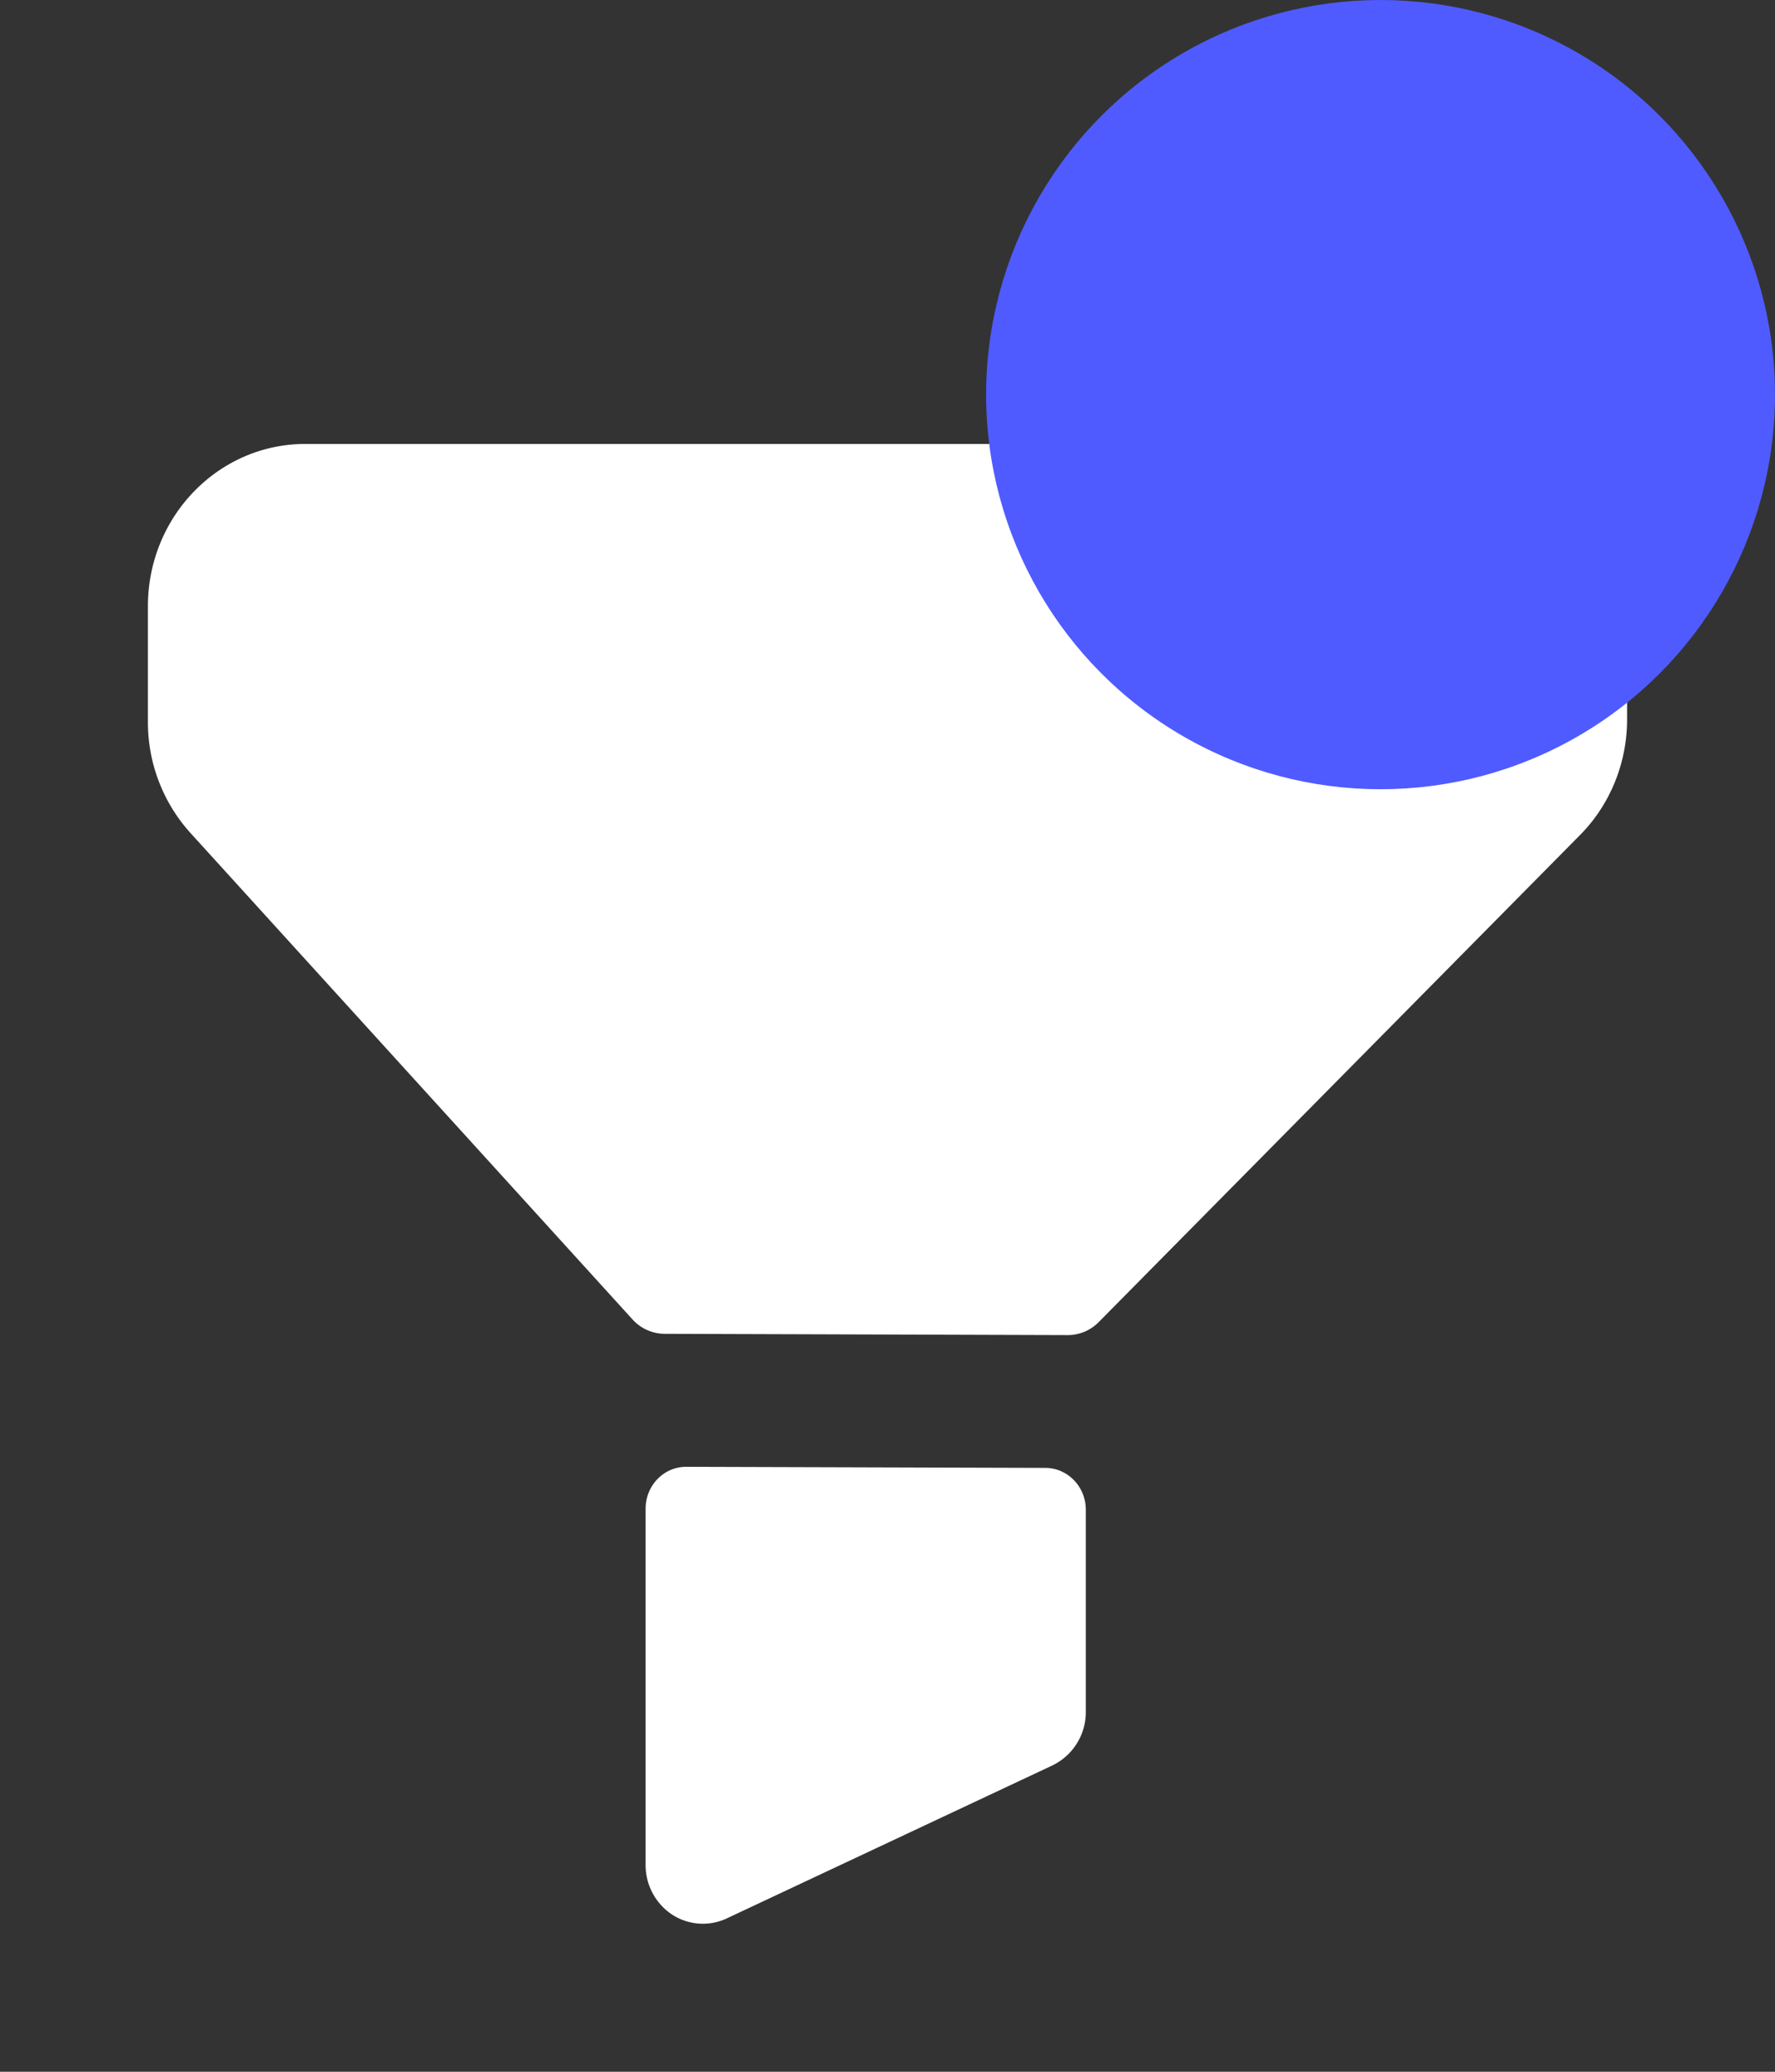 <svg xmlns="http://www.w3.org/2000/svg" fill="none" viewBox="0 0 18 21"><rect x="0" y="0" width="18" height="21" fill="#333333" stroke="none"/><path fill="#fff" fill-rule="evenodd" d="M3.096 4.5h11.808c.882 0 1.596.736 1.596 1.644v1.149c0 .44-.172.864-.478 1.172L11.143 13.4a.44.44 0 0 1-.316.133l-4.085-.013a.443.443 0 0 1-.328-.146L1.931 8.443A1.672 1.672 0 0 1 1.5 7.318V6.145c0-.908.714-1.645 1.596-1.645ZM6.96 14.868l3.641.011c.227.001.41.191.41.424v2.049a.6.6 0 0 1-.339.543l-3.305 1.552a.571.571 0 0 1-.554-.042.601.601 0 0 1-.266-.502v-3.61c0-.236.185-.426.413-.425Z" clip-rule="evenodd"/><circle cx="14" cy="4" r="4" fill="#4F5BFF"/></svg>